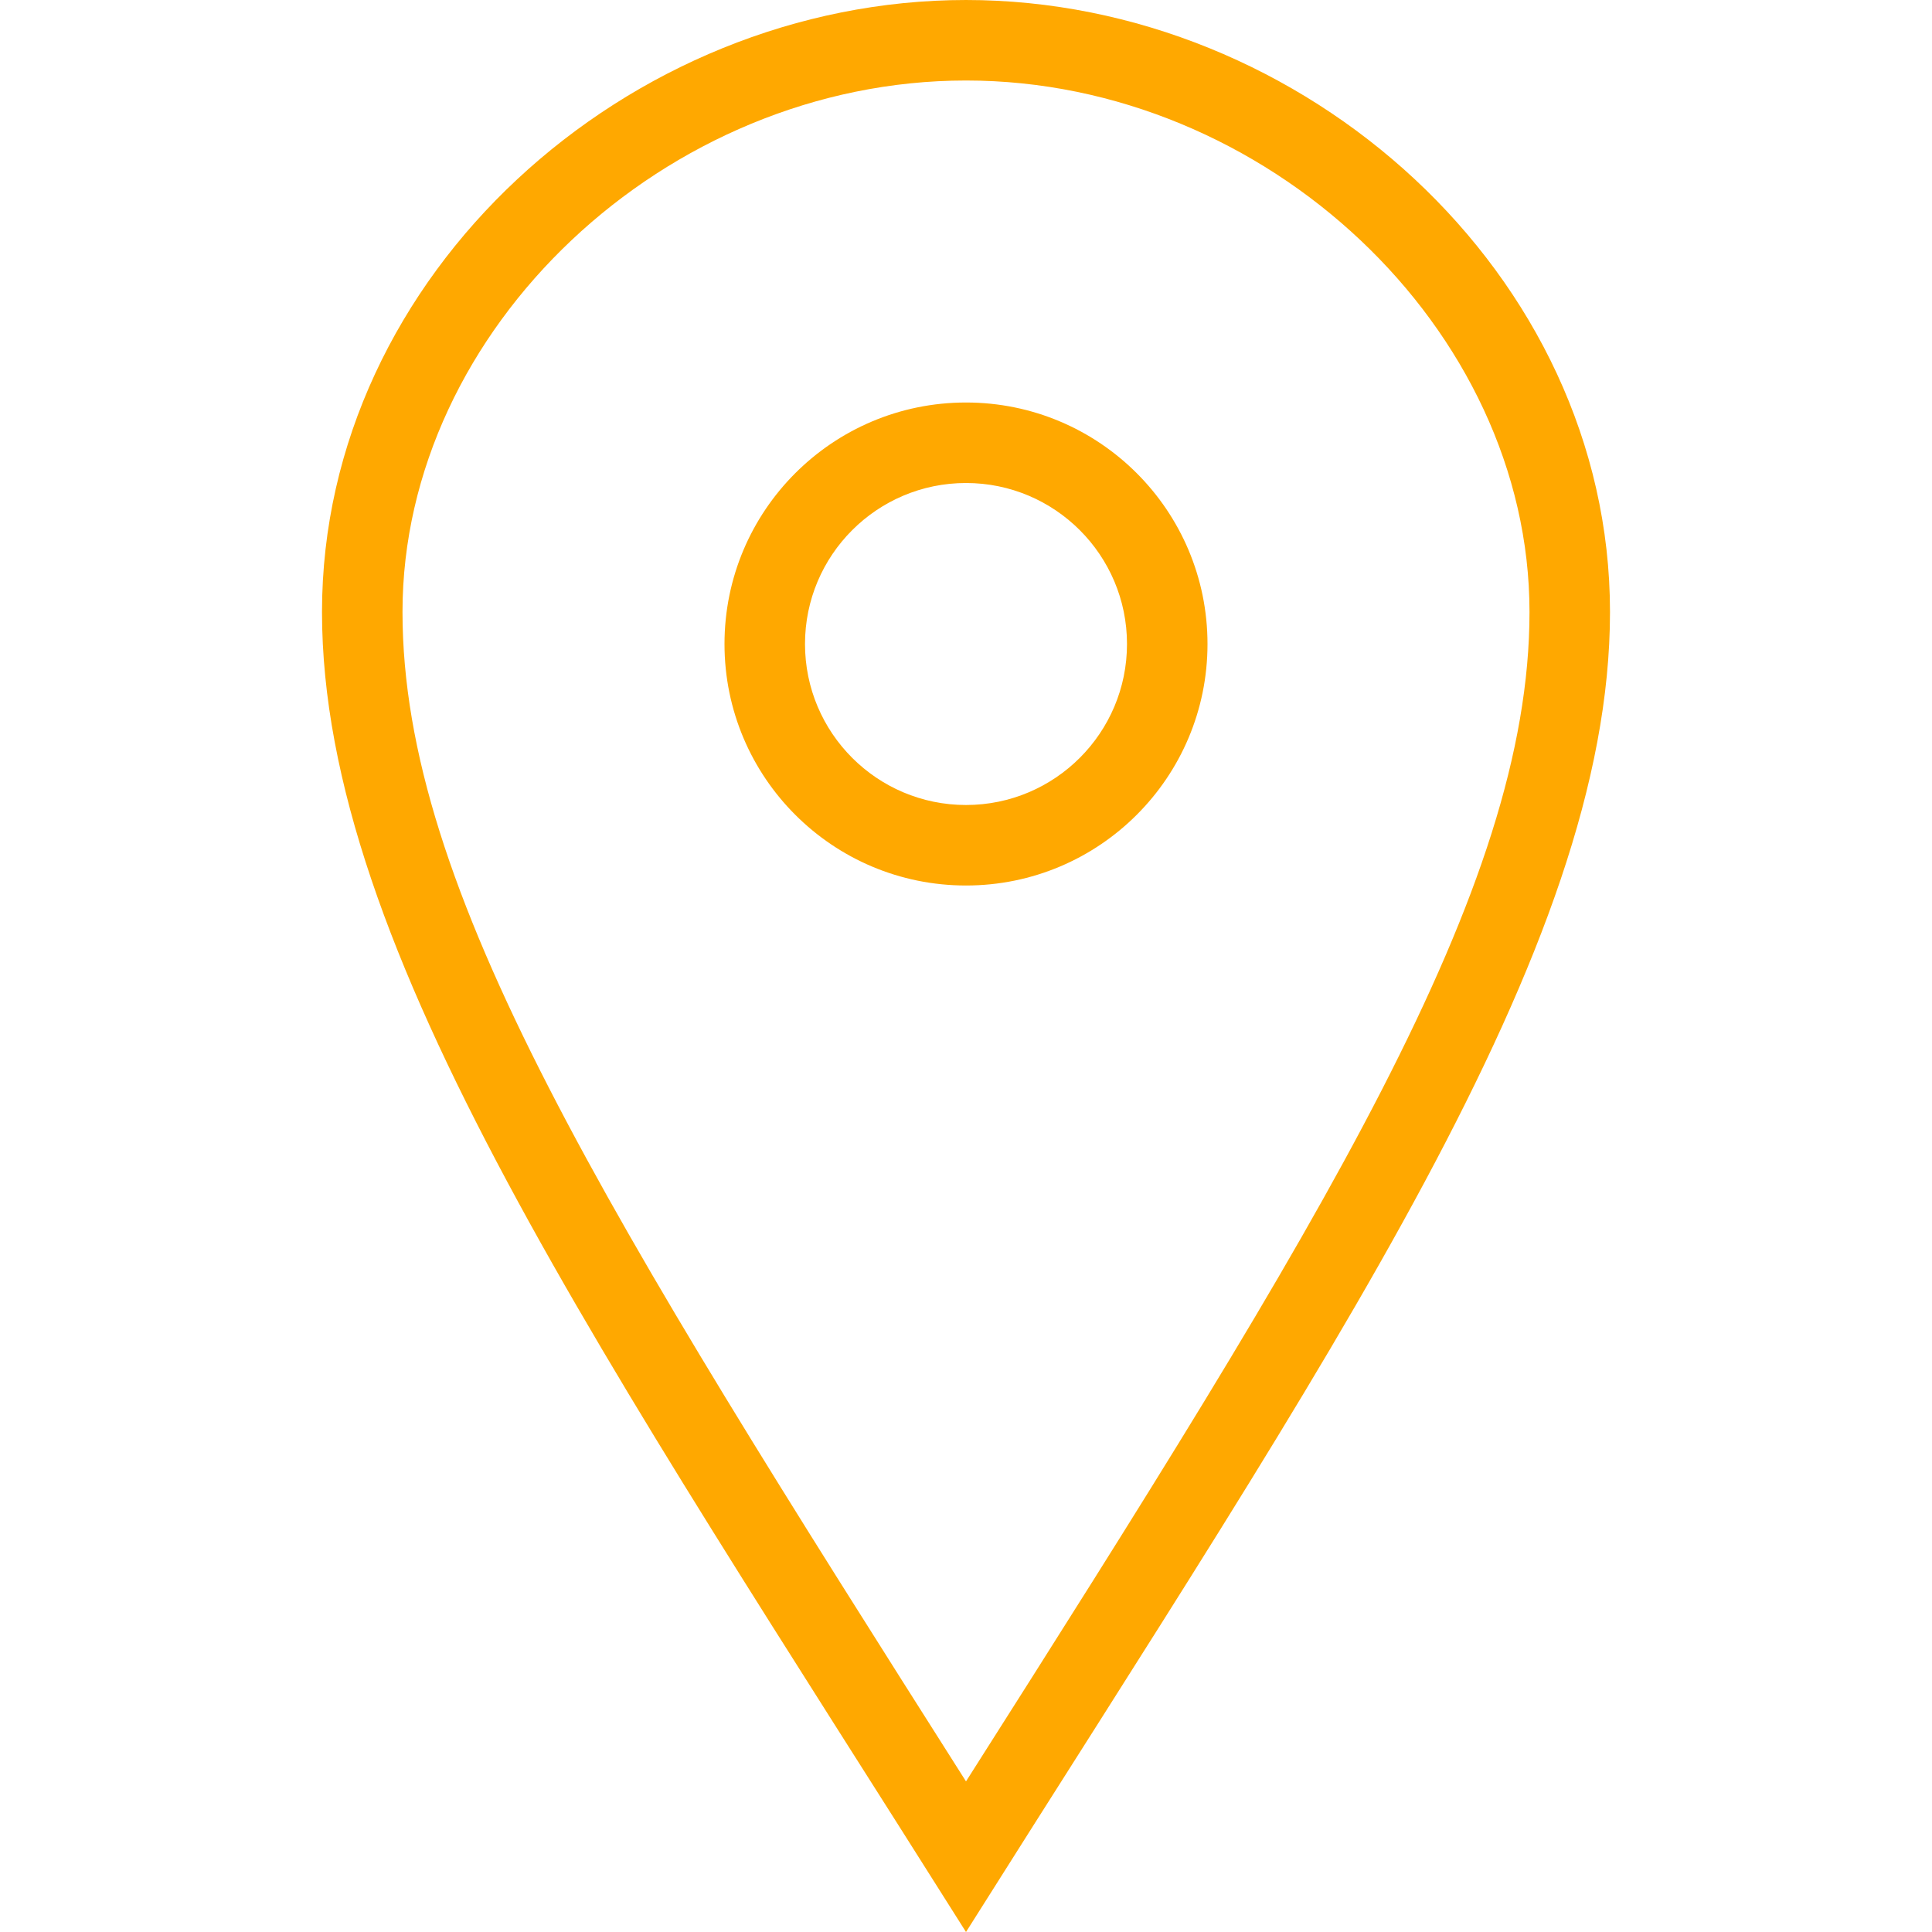 <svg width="24" height="24" xmlns="http://www.w3.org/2000/svg" fill-rule="evenodd" clip-rule="evenodd"> <defs> <style> .b{fill: #FFA800} </style> </defs> <path class="b" d="M12 10c-1.104 0-2-.896-2-2s.896-2 2-2 2 .896 2 2-.896 2-2 2m0-5c-1.657 0-3 1.343-3 3s1.343 3 3 3 3-1.343 3-3-1.343-3-3-3m-7 2.602c0-3.517 3.271-6.602 7-6.602s7 3.085 7 6.602c0 3.455-2.563 7.543-7 14.527-4.489-7.073-7-11.072-7-14.527m7-7.602c-4.198 0-8 3.403-8 7.602 0 4.198 3.469 9.21 8 16.398 4.531-7.188 8-12.2 8-16.398 0-4.199-3.801-7.602-8-7.602"/></svg>